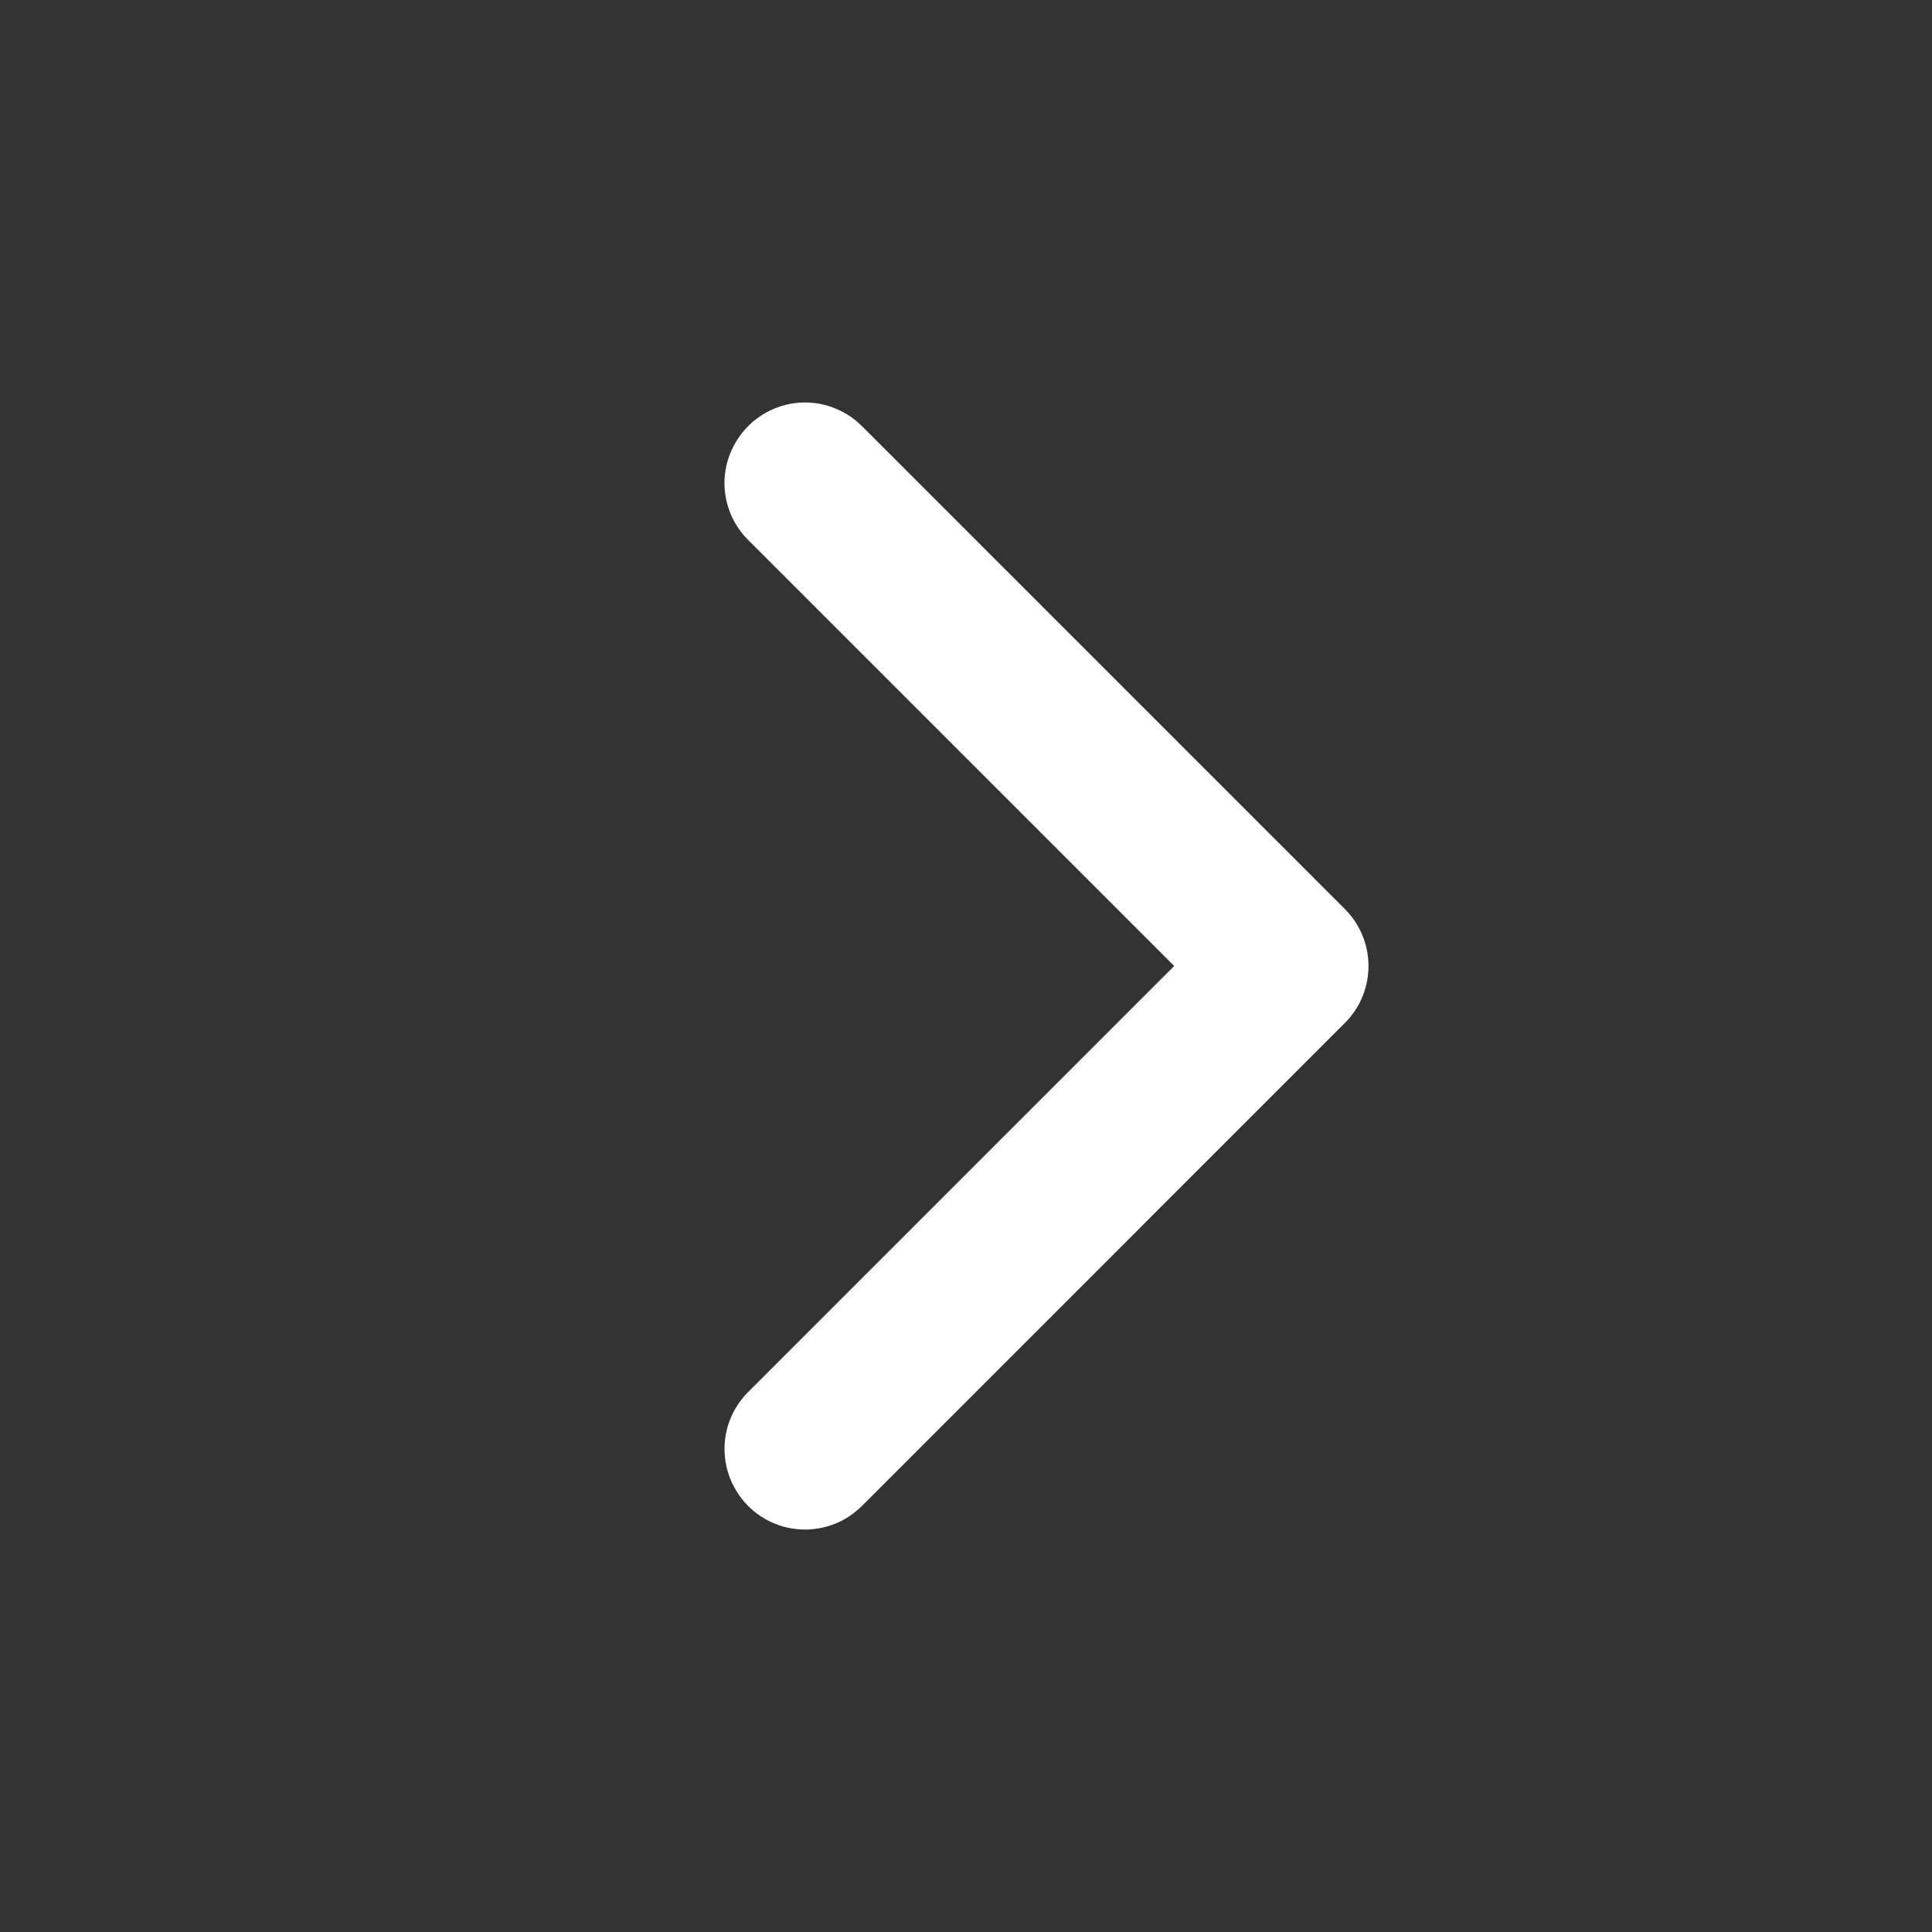 <svg width="24" height="24" viewBox="0 0 24 24" fill="none" xmlns="http://www.w3.org/2000/svg">
<rect x="0" y="0" width="24" height="24" fill="#333333" stroke="none"/>
<path fill-rule="evenodd" clip-rule="evenodd" d="M10.034 19C10.095 18.996 10.11 18.996 10.17 18.986C10.305 18.963 10.434 18.912 10.549 18.837C10.606 18.799 10.657 18.755 10.707 18.708L16.707 12.707C16.749 12.663 16.76 12.653 16.797 12.604C16.838 12.55 16.874 12.492 16.903 12.43C17.032 12.16 17.032 11.84 16.903 11.571C16.874 11.509 16.838 11.45 16.797 11.396C16.76 11.348 16.749 11.338 16.707 11.293L10.707 5.293C10.663 5.252 10.653 5.24 10.604 5.203C10.477 5.107 10.327 5.042 10.17 5.014C10.058 4.995 9.942 4.995 9.83 5.014C9.74 5.03 9.653 5.058 9.571 5.097C9.258 5.245 9.041 5.554 9.005 5.898C8.991 6.034 9.005 6.172 9.047 6.303C9.081 6.411 9.134 6.514 9.203 6.604C9.24 6.653 9.251 6.663 9.293 6.707L14.586 12L9.293 17.293L9.246 17.343C9.208 17.39 9.197 17.401 9.164 17.452C9.101 17.547 9.055 17.653 9.028 17.764C9.007 17.852 8.997 17.944 9.001 18.035C9.012 18.38 9.208 18.703 9.51 18.872C9.609 18.928 9.718 18.967 9.83 18.986C9.89 18.996 9.905 18.996 9.966 19C9.989 19 10.011 19 10.034 19Z" fill="white"/>
</svg>
